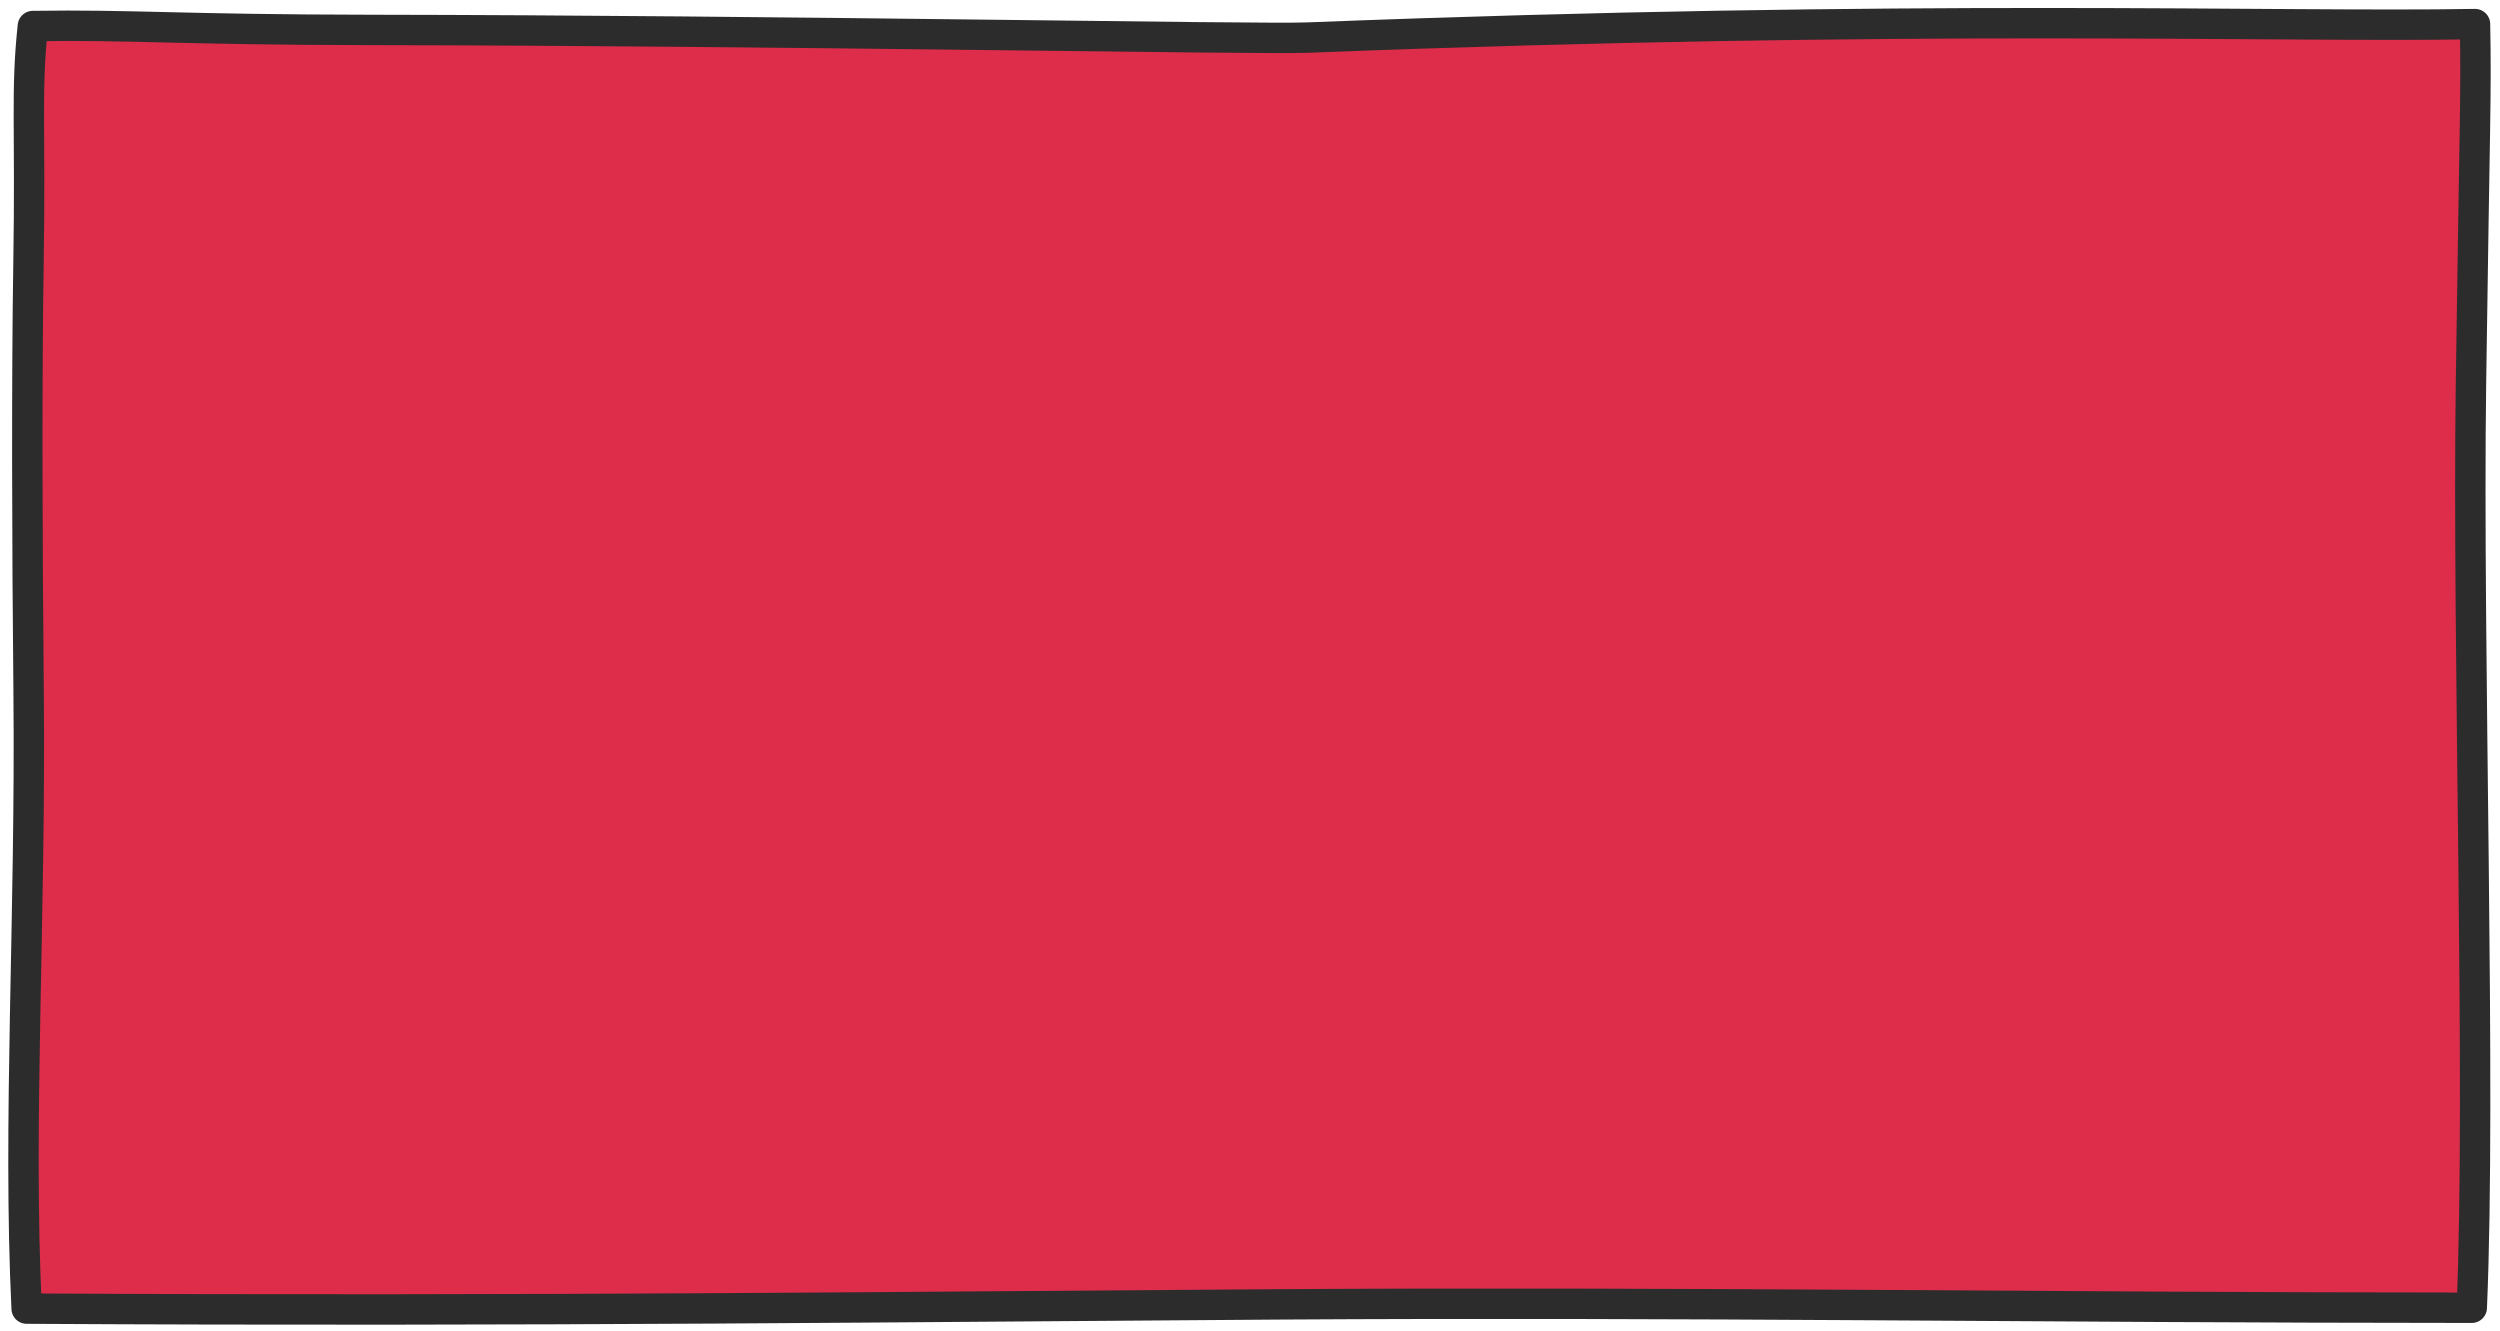 <?xml version="1.0" encoding="UTF-8" standalone="no"?>
<!-- Created with Inkscape (http://www.inkscape.org/) -->

<svg
   width="69.622mm"
   height="37.07mm"
   viewBox="0 0 246.691 131.35"
   id="svg5364"
   version="1.1"
   inkscape:version="1.3 (0e150ed6c4, 2023-07-21)"
   sodipodi:docname="posts-system.svg"
   xmlns:inkscape="http://www.inkscape.org/namespaces/inkscape"
   xmlns:sodipodi="http://sodipodi.sourceforge.net/DTD/sodipodi-0.dtd"
   xmlns="http://www.w3.org/2000/svg"
   xmlns:svg="http://www.w3.org/2000/svg"
   xmlns:rdf="http://www.w3.org/1999/02/22-rdf-syntax-ns#"
   xmlns:cc="http://creativecommons.org/ns#"
   xmlns:dc="http://purl.org/dc/elements/1.1/">
  <defs
     id="defs5366">
    <linearGradient
       id="swatch1"
       inkscape:swatch="solid">
      <stop
         style="stop-color:#000000;stop-opacity:1;"
         offset="0"
         id="stop1" />
    </linearGradient>
  </defs>
  <sodipodi:namedview
     id="base"
     pagecolor="#ffffff"
     bordercolor="#666666"
     borderopacity="1.0"
     inkscape:pageopacity="0.0"
     inkscape:pageshadow="2"
     inkscape:zoom="4.3255745"
     inkscape:cx="131.54322"
     inkscape:cy="64.153328"
     inkscape:document-units="px"
     inkscape:current-layer="layer1"
     showgrid="false"
     fit-margin-top="0"
     fit-margin-left="0"
     fit-margin-right="0"
     fit-margin-bottom="0"
     inkscape:window-width="956"
     inkscape:window-height="1041"
     inkscape:window-x="0"
     inkscape:window-y="0"
     inkscape:window-maximized="1"
     inkscape:showpageshadow="2"
     inkscape:pagecheckerboard="0"
     inkscape:deskcolor="#d1d1d1" />
  <g
     inkscape:label="Layer 1"
     inkscape:groupmode="layer"
     id="layer1"
     transform="translate(0,-921.012)"
     style="display:inline">
    <path
       style="display:inline;fill:#dd2d4a;stroke-width:1.139;paint-order:markers stroke fill;fill-opacity:1"
       d="m 210.606,2.697 c -23.585,0.015 -47.191,0.567 -70.743,1.358 C 121.313,4.26 102.699,3.764 84.125,3.685 57.764,3.433 31.401,3.349 5.042,2.934 2.912,3.238 3.591,5.806 3.336,7.337 2.977,43.686 3.229,80.039 2.867,116.388 c 0.032,6.326 -0.236,12.667 0.096,18.984 -0.189,1.599 1.272,2.602 2.75,2.237 62.701,-0.134 125.402,-0.5 188.104,-0.436 21.621,0.002 43.241,0.223 64.861,0.183 2.114,-0.515 1.246,-3.032 1.44,-4.608 0.057,-42.798 -0.487,-85.599 0.248,-128.394 -0.323,-2.205 -2.946,-1.371 -4.499,-1.534 -15.087,-0.063 -30.174,-0.167 -45.261,-0.122 z"
       id="path1"
       transform="matrix(0.937,0,0,0.937,0,921.012)" />
    <path
       id="path18"
       style="display:inline;fill:none;stroke:#2c2c2c;stroke-width:3;stroke-linecap:round;stroke-linejoin:round;stroke-miterlimit:10;stroke-dasharray:none;stroke-opacity:1"
       d="m 129.012,924.722 c -4.954,0.194 -52.513,-0.706 -92.35,-0.756 -18.962,-0.024 -23.541,-0.531 -33.419,-0.386 -0.699,6.557 -0.21,9.76 -0.432,23.512 -0.176,10.892 -0.137,27.338 0.011,42.066 0.225,22.439 -1.075,42.591 -0.194,60.983 50.241,0.286 89.288,-0.206 123.442,-0.417 40.989,-0.253 74.77,0.318 117.835,0.332 0.936,-21.606 -0.44,-64.971 -0.079,-91.134 0.36,-26.127 0.539,-28.379 0.398,-35.533 -19.548,0.344 -54.956,-1.026 -115.213,1.333 z"
       sodipodi:nodetypes="sscsscscscs"
       transform="translate(0)" />
  </g>
</svg>
